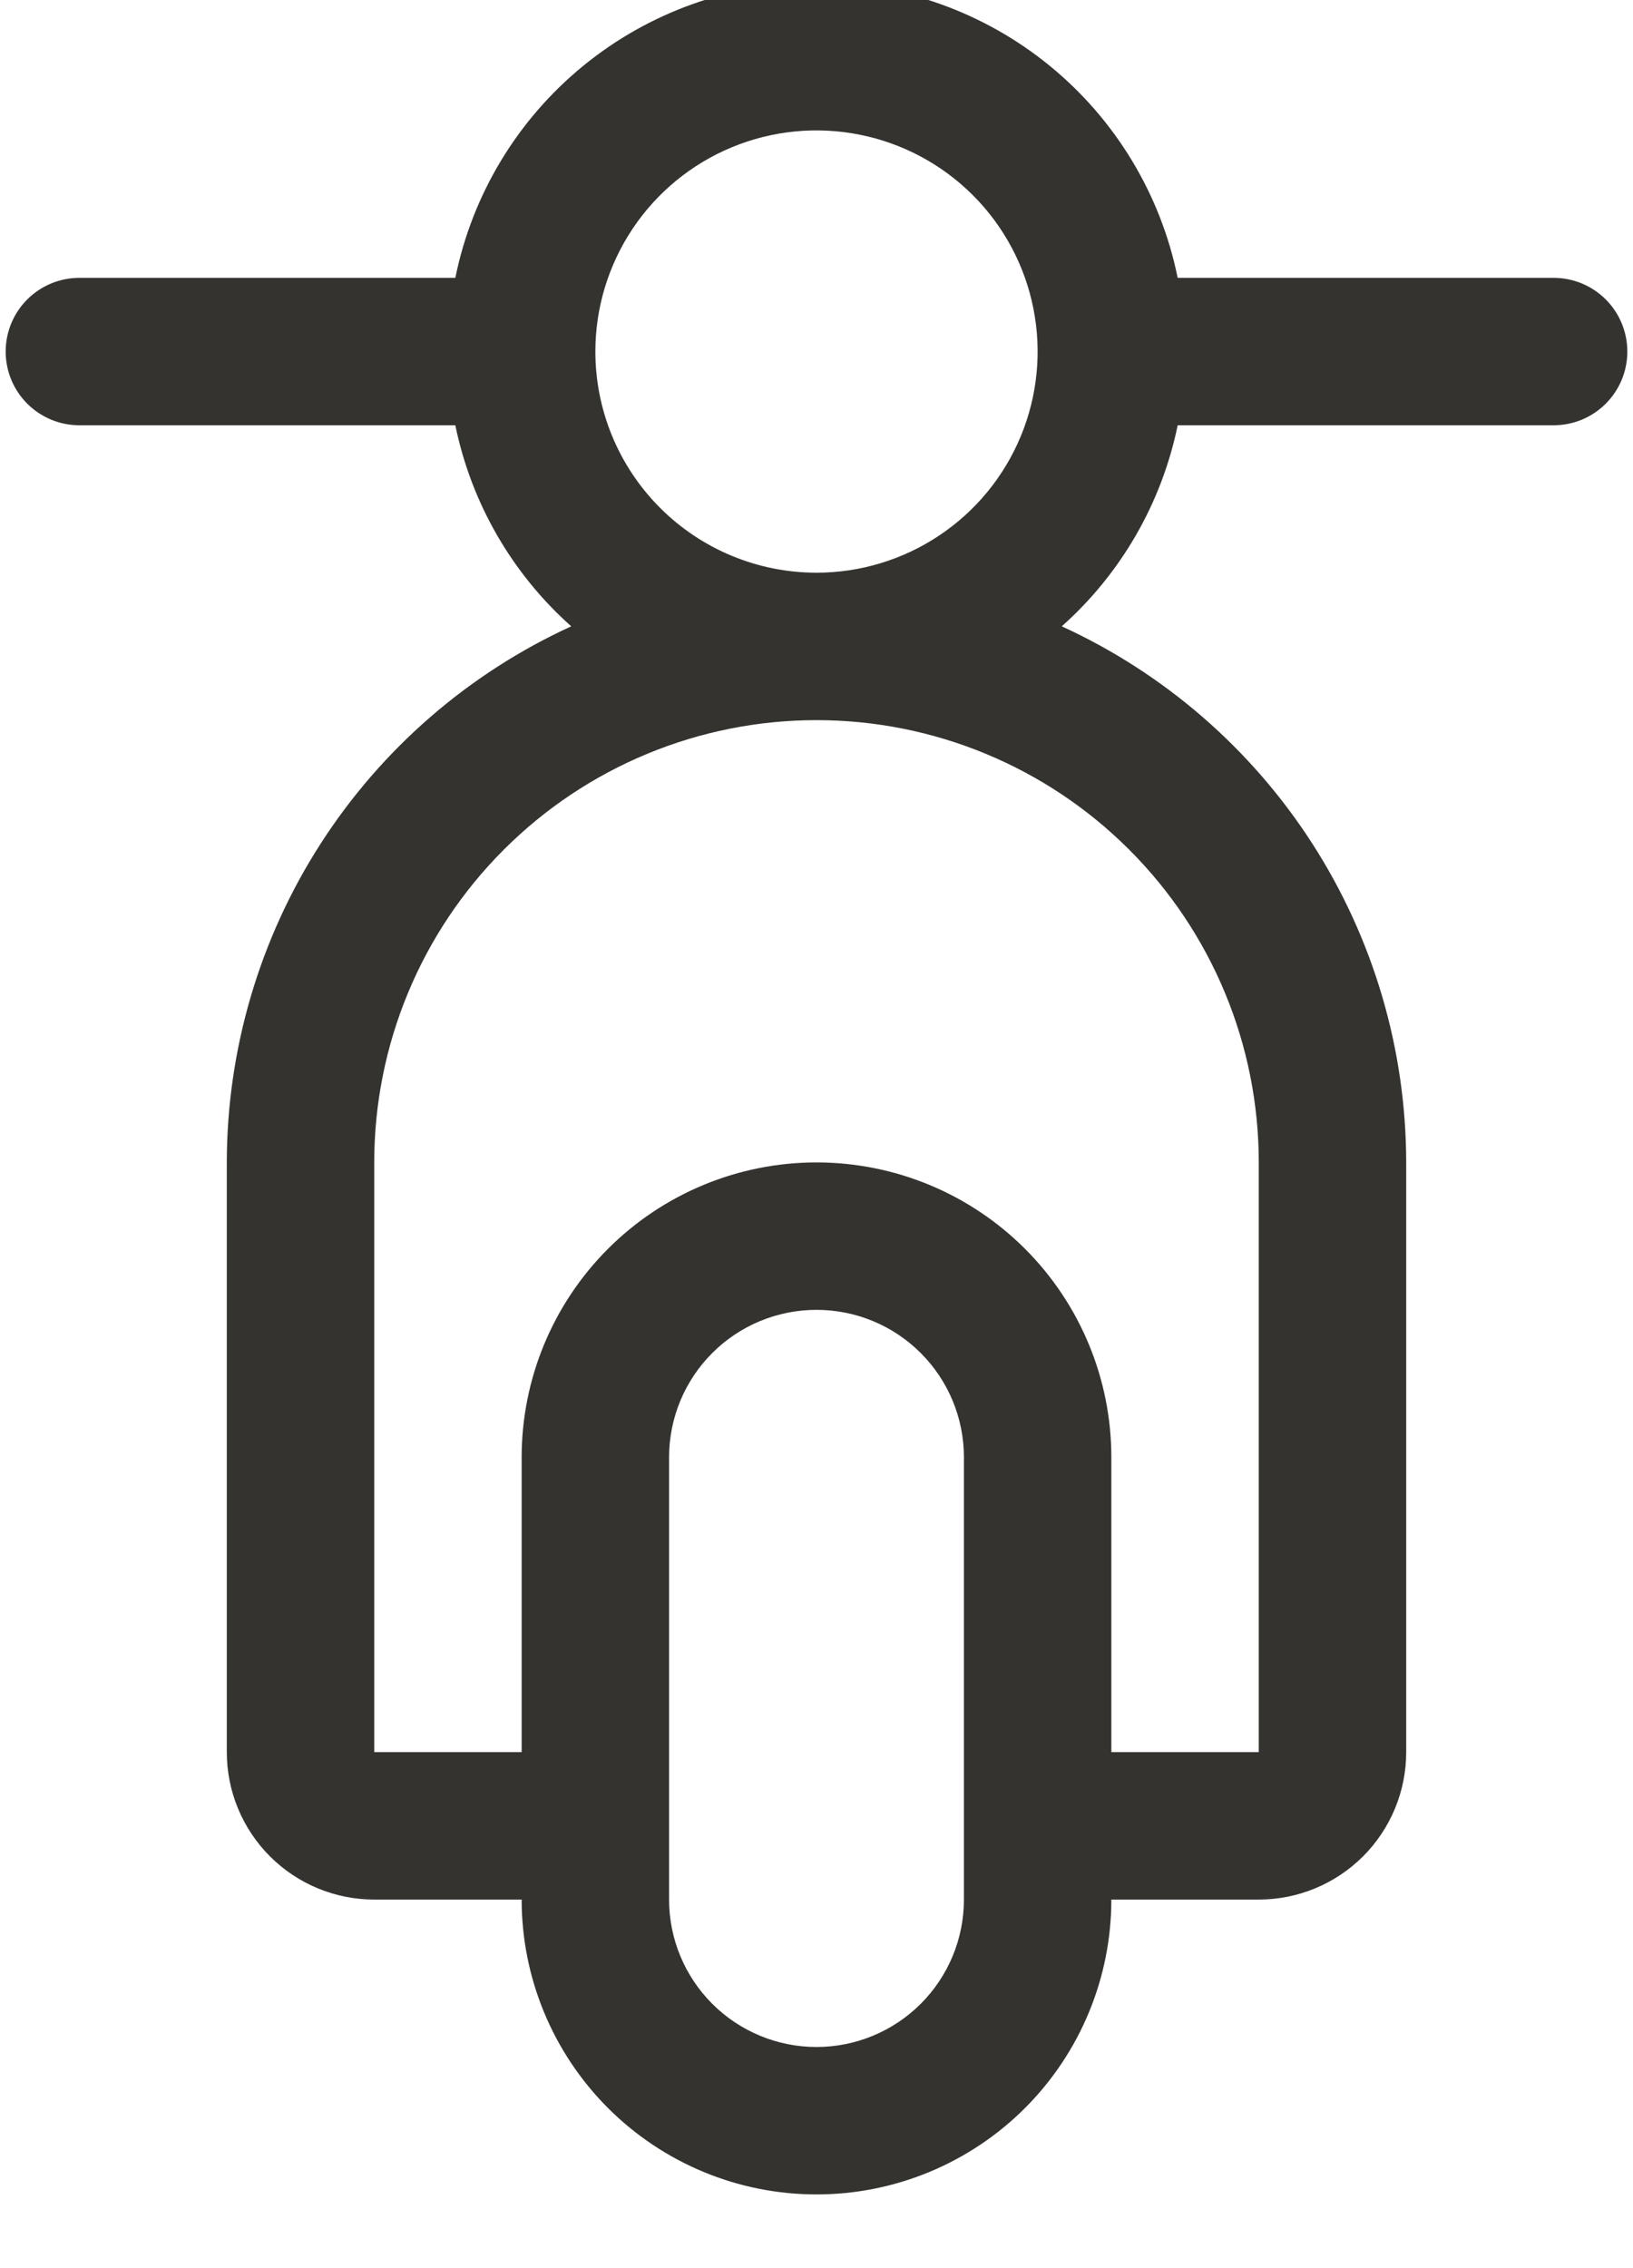 <svg width="36" height="50" viewBox="0 0 36 50" fill="none" xmlns="http://www.w3.org/2000/svg" xmlns:xlink="http://www.w3.org/1999/xlink">
<path d="M34.25,6.125L25.962,6.125C25.59,4.288 24.593,2.637 23.142,1.451C21.691,0.265 19.874,-0.383 18,-0.383C16.126,-0.383 14.309,0.265 12.858,1.451C11.407,2.637 10.41,4.288 10.038,6.125L1.75,6.125C1.319,6.125 0.906,6.296 0.601,6.601C0.296,6.906 0.125,7.319 0.125,7.75C0.125,8.181 0.296,8.594 0.601,8.899C0.906,9.204 1.319,9.375 1.75,9.375L10.038,9.375C10.39,11.089 11.286,12.643 12.593,13.807C10.329,14.844 8.411,16.509 7.065,18.604C5.72,20.698 5.003,23.135 5,25.625L5,38.625C5,39.487 5.342,40.313 5.952,40.923C6.561,41.532 7.388,41.875 8.25,41.875L11.5,41.875C11.5,43.599 12.185,45.252 13.404,46.471C14.623,47.69 16.276,48.375 18,48.375C19.724,48.375 21.377,47.69 22.596,46.471C23.815,45.252 24.5,43.599 24.5,41.875L27.75,41.875C28.612,41.875 29.439,41.532 30.048,40.923C30.658,40.313 31,39.487 31,38.625L31,25.625C30.997,23.135 30.28,20.698 28.935,18.604C27.589,16.509 25.67,14.844 23.407,13.807C24.714,12.643 25.61,11.089 25.962,9.375L34.25,9.375C34.681,9.375 35.094,9.204 35.399,8.899C35.704,8.594 35.875,8.181 35.875,7.75C35.875,7.319 35.704,6.906 35.399,6.601C35.094,6.296 34.681,6.125 34.25,6.125ZM21.25,41.875C21.25,42.737 20.908,43.563 20.298,44.173C19.689,44.782 18.862,45.125 18,45.125C17.138,45.125 16.311,44.782 15.702,44.173C15.092,43.563 14.75,42.737 14.75,41.875L14.75,32.125C14.75,31.263 15.092,30.436 15.702,29.827C16.311,29.217 17.138,28.875 18,28.875C18.862,28.875 19.689,29.217 20.298,29.827C20.908,30.436 21.25,31.263 21.25,32.125L21.25,41.875ZM27.75,25.625L27.75,38.625L24.5,38.625L24.5,32.125C24.5,30.401 23.815,28.748 22.596,27.529C21.377,26.31 19.724,25.625 18,25.625C16.276,25.625 14.623,26.31 13.404,27.529C12.185,28.748 11.5,30.401 11.5,32.125L11.5,38.625L8.25,38.625L8.25,25.625C8.25,23.039 9.277,20.559 11.106,18.731C12.934,16.902 15.414,15.875 18,15.875C20.586,15.875 23.066,16.902 24.894,18.731C26.723,20.559 27.75,23.039 27.75,25.625ZM13.125,7.75C13.125,6.786 13.411,5.843 13.947,5.041C14.482,4.24 15.244,3.615 16.134,3.246C17.025,2.877 18.005,2.78 18.951,2.969C19.897,3.157 20.765,3.621 21.447,4.303C22.129,4.984 22.593,5.853 22.781,6.799C22.969,7.744 22.873,8.725 22.504,9.615C22.135,10.506 21.51,11.268 20.708,11.803C19.907,12.339 18.964,12.625 18,12.625C16.707,12.625 15.467,12.111 14.553,11.197C13.639,10.283 13.125,9.043 13.125,7.75Z" fill="#343330"/>
</svg>
